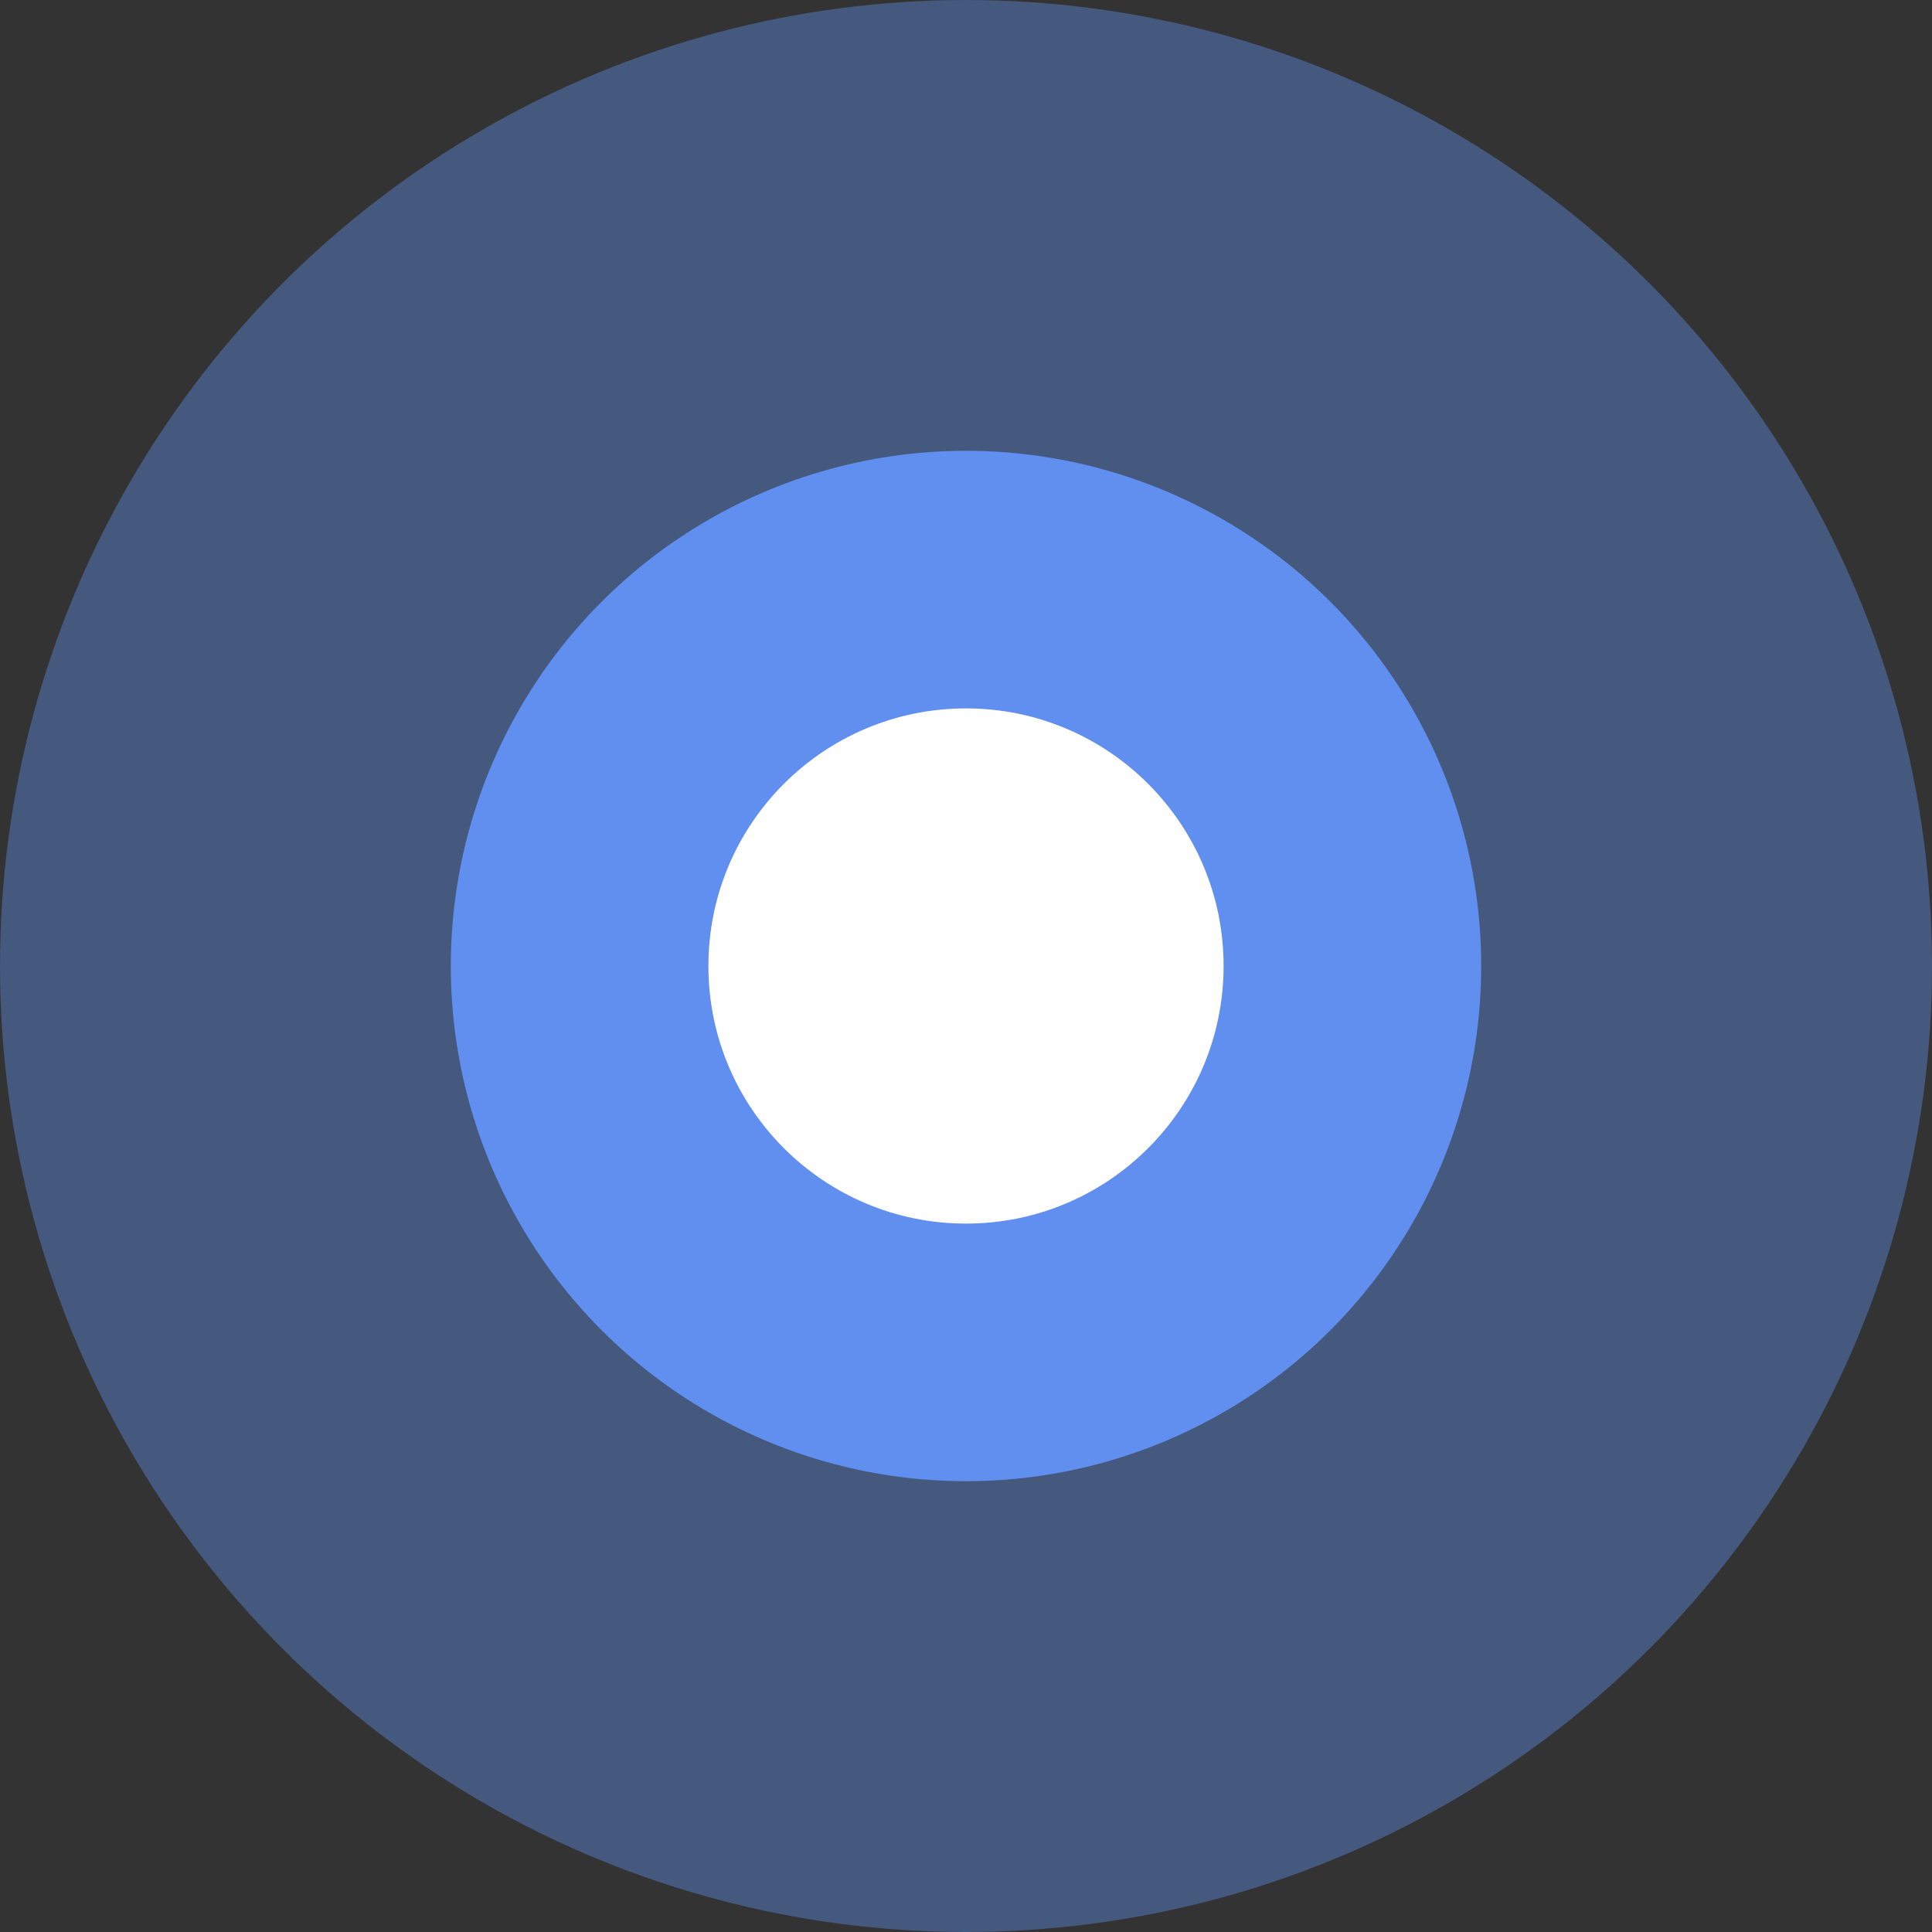 <svg width="30" height="30" viewBox="0 0 30 30" fill="none" xmlns="http://www.w3.org/2000/svg">
<rect x="0" y="0" width="30" height="30" fill="#333333" stroke="none"/>
<g id="Location">
<g id="Group 1509">
<circle id="Ellipse 75" opacity="0.4" cx="15" cy="15" r="15" fill="#608FEF"/>
<circle id="Ellipse 74" cx="15" cy="15" r="8" fill="#608FEF"/>
<circle id="Ellipse 76" cx="15" cy="15" r="4" fill="white"/>
</g>
</g>
</svg>
